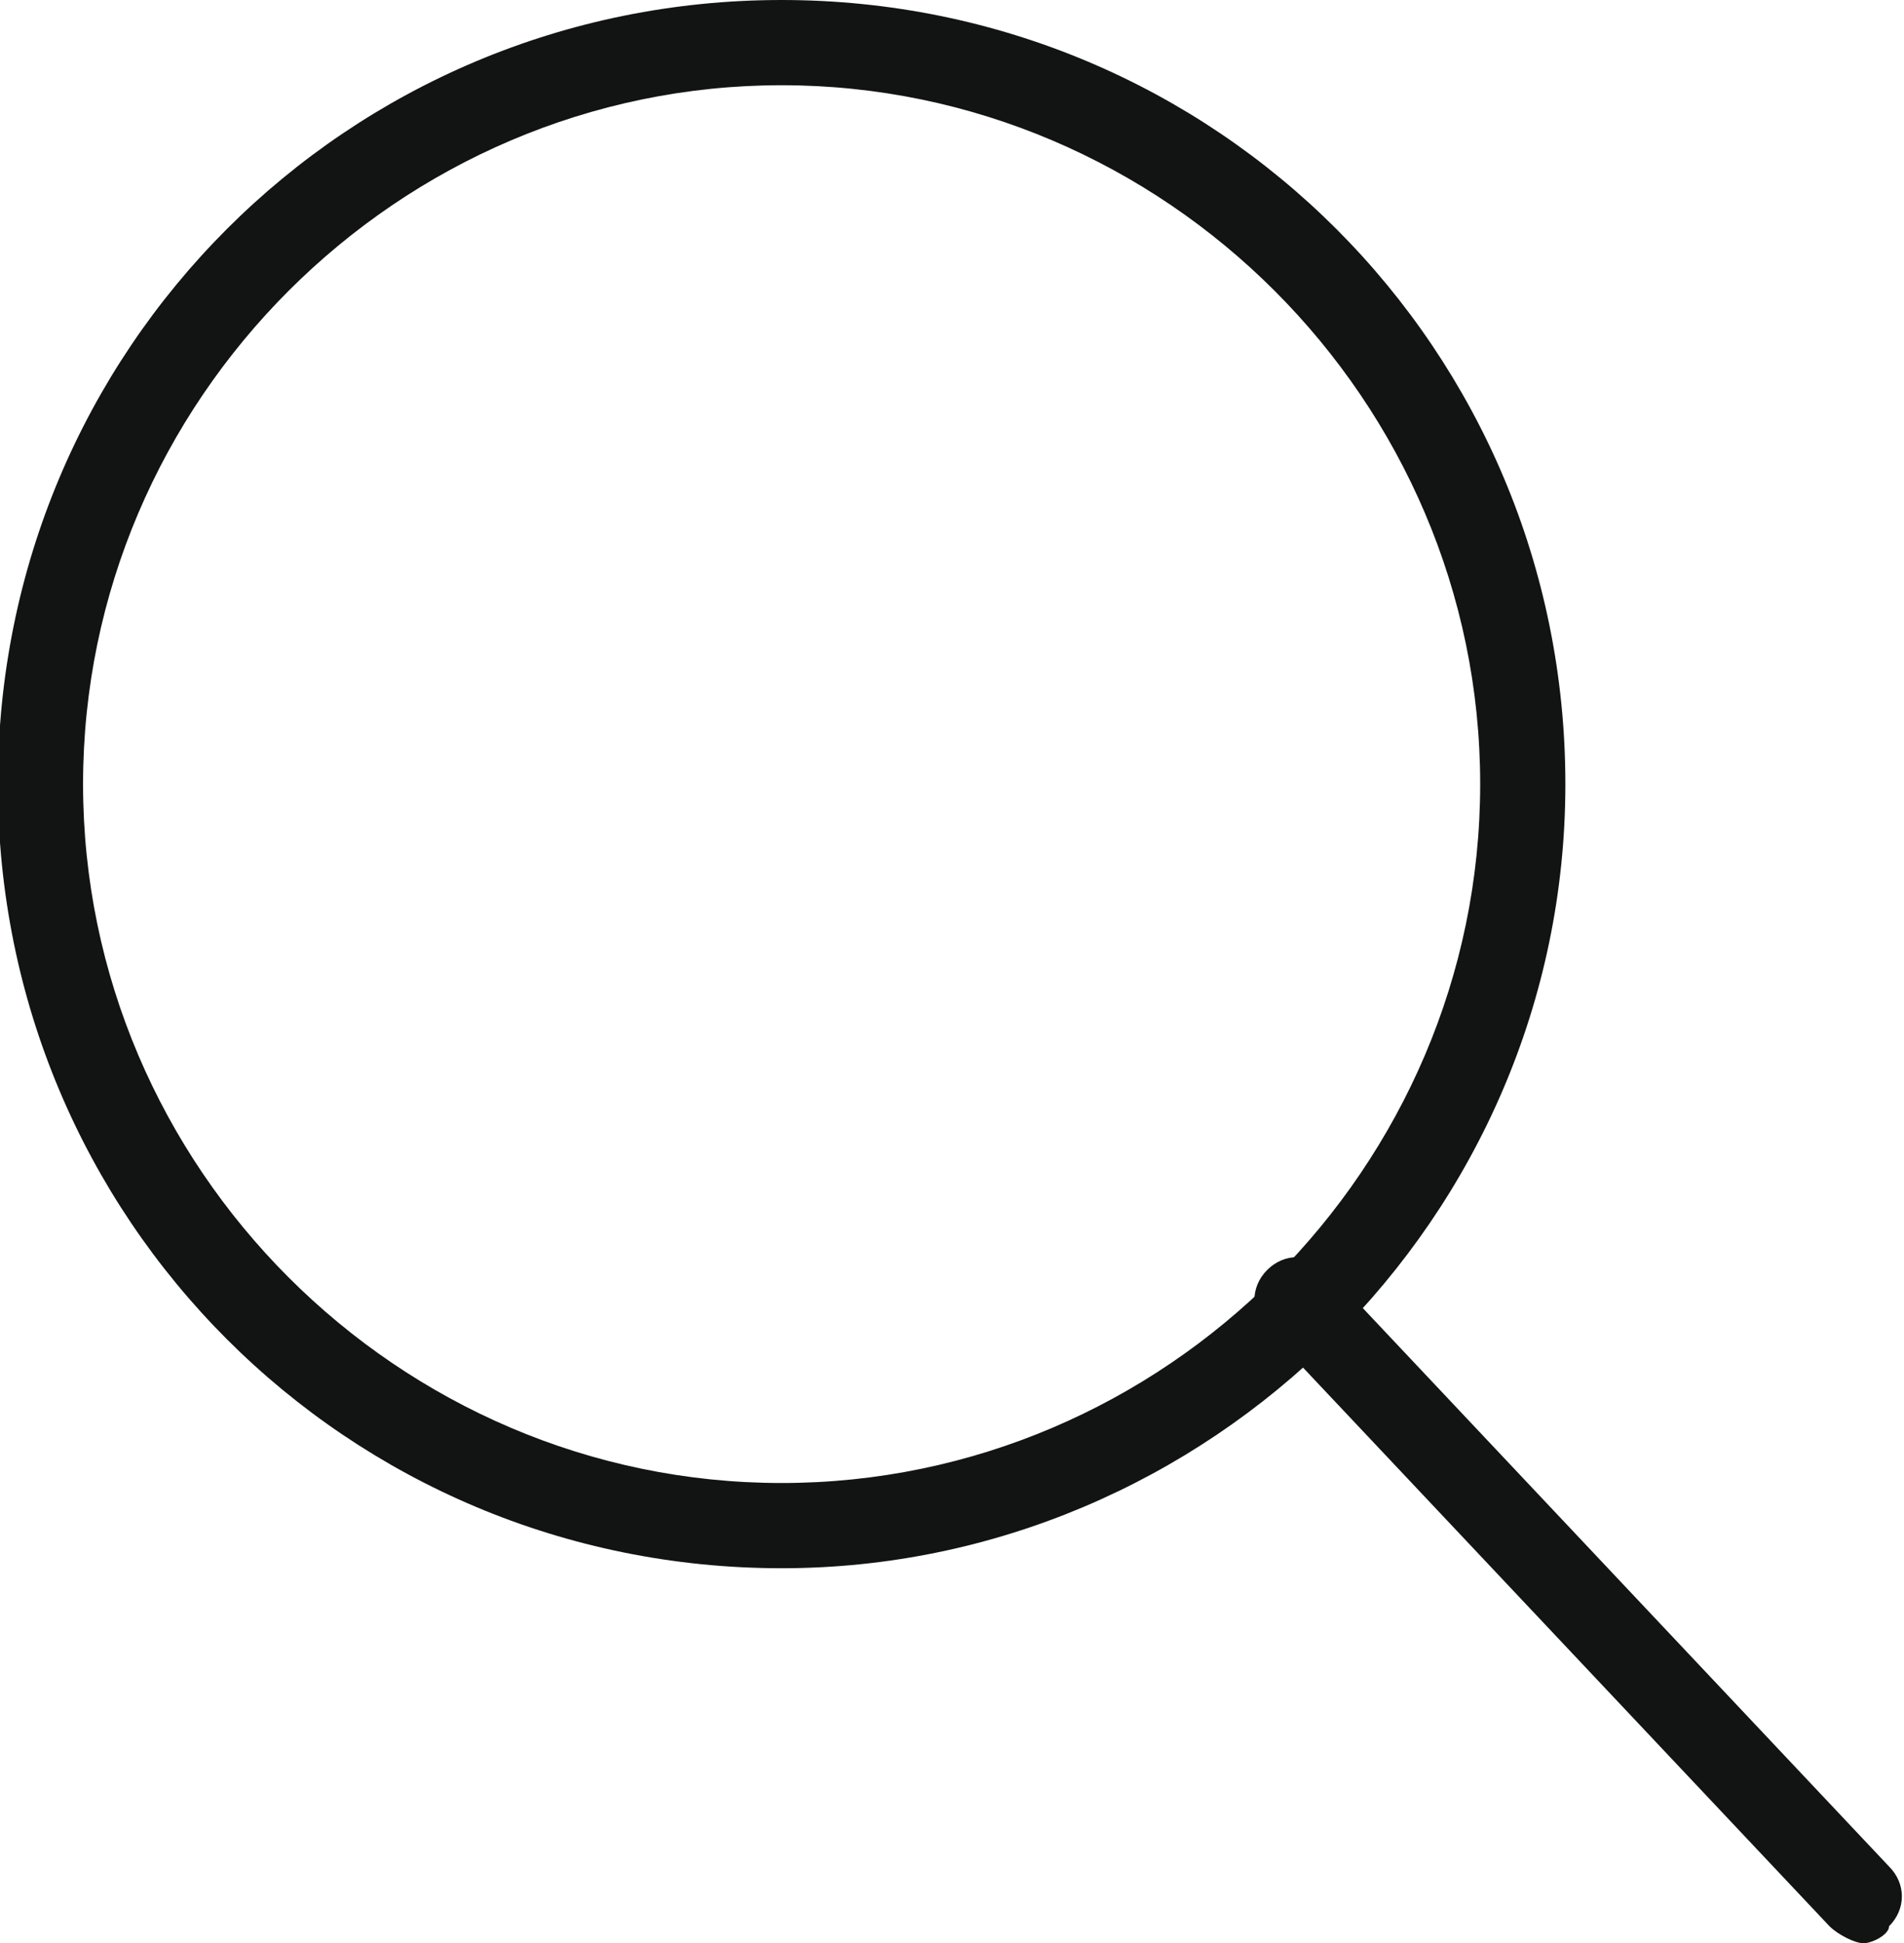 <?xml version="1.0" encoding="utf-8"?>
<!-- Generator: Adobe Illustrator 16.0.0, SVG Export Plug-In . SVG Version: 6.00 Build 0)  -->
<!DOCTYPE svg PUBLIC "-//W3C//DTD SVG 1.1//EN" "http://www.w3.org/Graphics/SVG/1.1/DTD/svg11.dtd">
<svg version="1.1" id="Layer_1" xmlns="http://www.w3.org/2000/svg" xmlns:xlink="http://www.w3.org/1999/xlink" x="0px" y="0px"
	 width="594.705px" height="606.678px" viewBox="8.647 92.661 594.705 606.678"
	 enable-background="new 8.647 92.661 594.705 606.678" xml:space="preserve">
<g>
	<g>
		<path fill="#121414" d="M252.783,582.261c-135.705,0-244.8-109.096-244.8-244.8c0-135.705,109.096-244.8,244.8-244.8
			s244.8,109.095,244.8,244.8C497.583,473.165,385.826,582.261,252.783,582.261z M252.783,119.27
			c-119.739,0-218.191,98.452-218.191,218.191s98.452,218.191,218.191,218.191c119.739,0,218.191-98.452,218.191-218.191
			S372.521,119.27,252.783,119.27z"/>
	</g>
	<g>
		<path fill="#121414" d="M590.713,699.339c-2.661,0-7.982-2.661-10.644-5.321L404.452,507.757c-5.321-5.322-5.321-13.305,0-18.626
			c5.321-5.322,13.305-5.322,18.626,0l175.617,186.261c5.322,5.321,5.322,13.304,0,18.626
			C598.695,696.678,593.374,699.339,590.713,699.339z"/>
	</g>
</g>
</svg>
